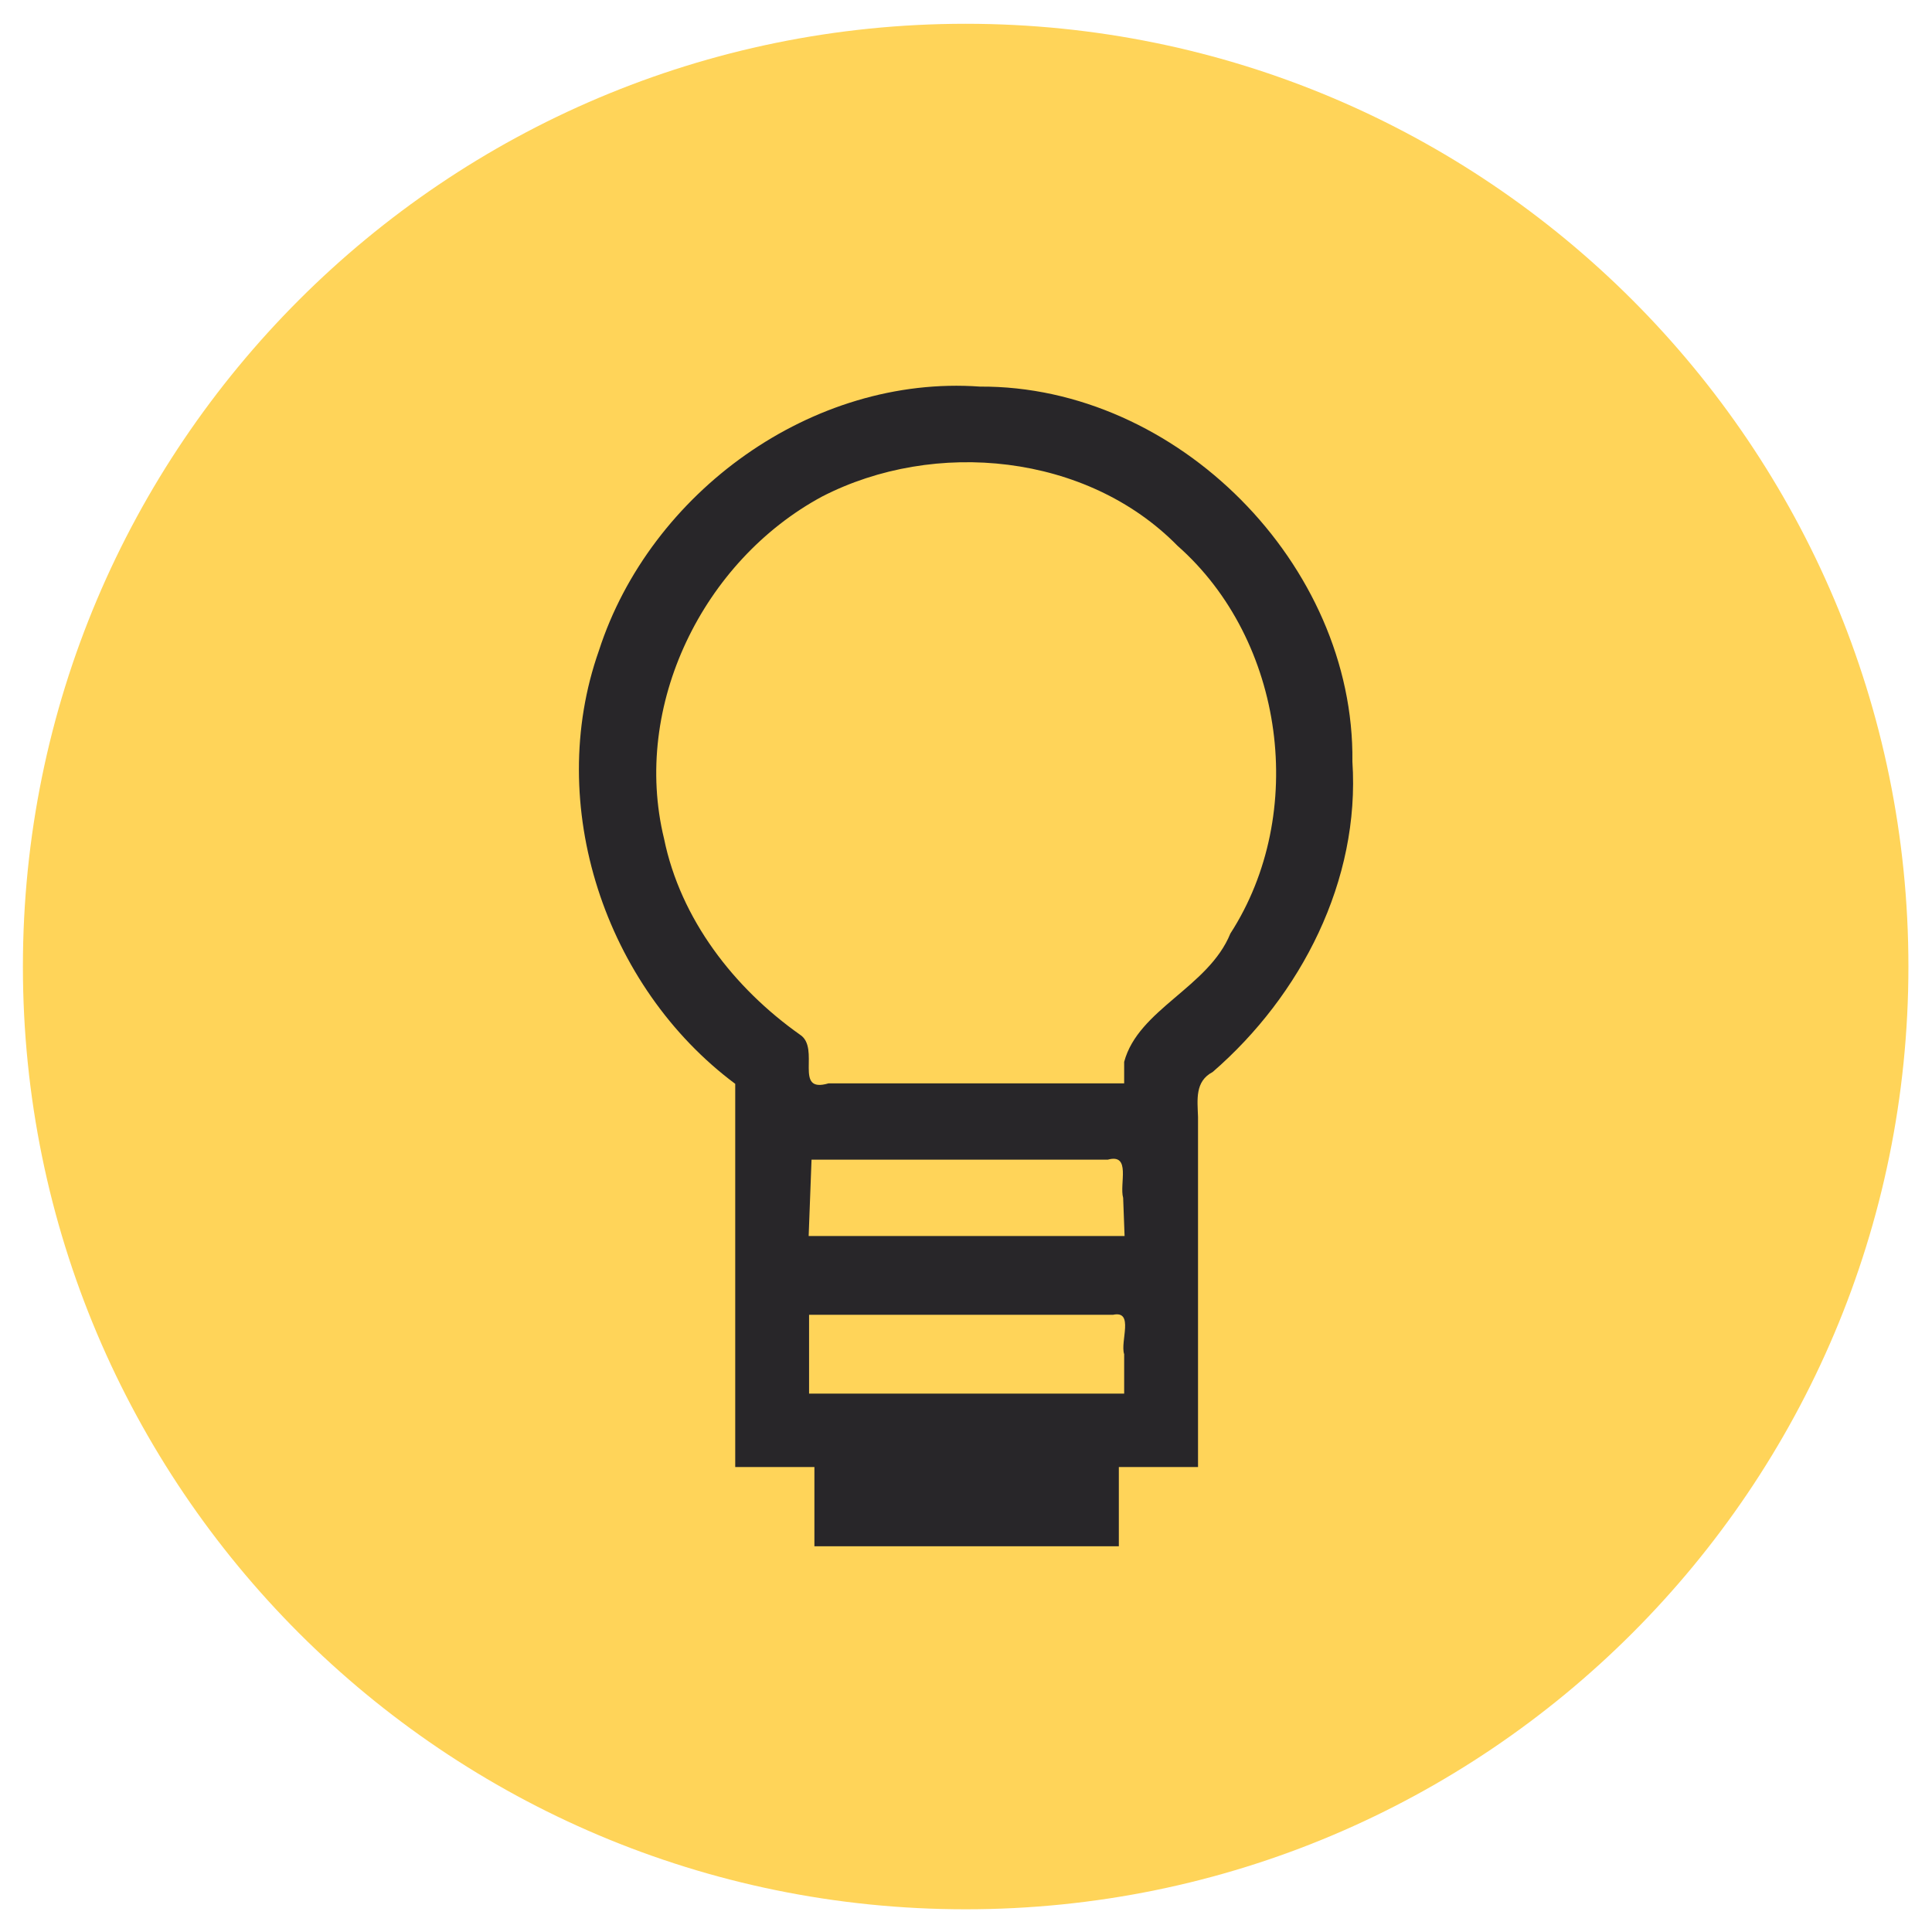 <?xml version="1.0" encoding="UTF-8" standalone="no"?>
<!-- Created with Inkscape (http://www.inkscape.org/) -->

<svg
   xmlns:dc="http://purl.org/dc/elements/1.1/"
   xmlns:cc="http://creativecommons.org/ns#"
   xmlns:rdf="http://www.w3.org/1999/02/22-rdf-syntax-ns#"
   xmlns:svg="http://www.w3.org/2000/svg"
   xmlns="http://www.w3.org/2000/svg"
   xmlns:sodipodi="http://sodipodi.sourceforge.net/DTD/sodipodi-0.dtd"
   xmlns:inkscape="http://www.inkscape.org/namespaces/inkscape"
   width="512"
   height="512"
   id="svg2"
   version="1.1"
   inkscape:version="0.48.4 r9939"
   sodipodi:docname="google-keep.svg">
  <defs
     id="defs4" />
  <sodipodi:namedview
     id="base"
     pagecolor="#ffffff"
     bordercolor="#666666"
     borderopacity="1.0"
     inkscape:pageopacity="0.0"
     inkscape:pageshadow="2"
     inkscape:zoom="0.7"
     inkscape:cx="267.27705"
     inkscape:cy="226.58684"
     inkscape:document-units="px"
     inkscape:current-layer="layer1"
     showgrid="false"
     inkscape:window-width="1309"
     inkscape:window-height="750"
     inkscape:window-x="55"
     inkscape:window-y="-3"
     inkscape:window-maximized="1" />
  <g
     inkscape:label="Layer 1"
     inkscape:groupmode="layer"
     id="layer1"
     transform="translate(0,-540.362)">
    <path
       sodipodi:type="arc"
       style="fill:#ffd459;fill-rule:evenodd;stroke:none"
       id="path2985"
       sodipodi:cx="202.85715"
       sodipodi:cy="-316.57144"
       sodipodi:rx="360"
       sodipodi:ry="360"
       d="m 562.857,-316.571 c 0,198.823 -161.177,360 -360,360 -198.823,0 -360,-161.177 -360,-360 0,-198.823 161.177,-360 360,-360 198.823,0 360,161.177 360,360 z"
       transform="matrix(0.694,0,0,0.694,115.127,1016.203)" />
    <g
       transform="translate(1624.494,-795.882)"
       inkscape:label="Livello 1"
       id="layer1-4" />
    <path
       sodipodi:nodetypes="cccccccccccccccccccccccccccccccccc"
       style="fill:#282629"
       d="m 297.916,821.764 c 3.73,-13.937 22.357,-19.751 28.144,-34.005 20.517,-31.775 14.442,-77.661 -13.996,-102.751 -24.015,-24.468 -64.327,-28.437 -94.208,-13.054 -31.548,17.014 -50.475,55.448 -41.867,90.707 4.364,21.287 18.51,39.525 36.009,51.896 5.568,3.587 -1.889,15.712 7.586,12.902 26.111,0 52.222,0 78.332,0 0,-1.898 0,-3.797 0,-5.695 z m -0.271,36.038 c -1.043,-3.699 2.193,-11.842 -4.075,-10.114 -26.168,0 -52.337,0 -78.505,0 -0.254,6.743 -0.508,13.486 -0.762,20.228 27.908,0 55.815,0 83.723,0 -0.127,-3.371 -0.254,-6.743 -0.381,-10.114 z m 0.271,41.436 c -1.124,-3.341 2.746,-11.678 -2.955,-10.441 -26.85,0 -53.699,0 -80.549,0 0,6.96 0,13.921 0,20.881 27.835,0 55.669,0 83.504,0 0,-3.48 0,-6.96 0,-10.441 z m -82.089,29.907 -20.985,-1.1e-4 c 0,-33.852 0,-67.703 0,-101.555 -34.484,-25.703 -50.576,-73.908 -36.119,-114.823 13.567,-41.948 56.547,-73.141 100.98,-69.952 52.199,-0.303 99.325,47.128 98.696,99.38 2.077,31.477 -13.582,61.944 -37.029,82.258 -4.743,2.502 -4.035,7.314 -3.882,11.89 0,30.934 0,61.869 0,92.803 l -20.986,0 0,20.99 -80.675,0 z"
       id="path3064"
       inkscape:connector-curvature="0" />
    <path
       sodipodi:nodetypes="cccccccccccccccccccccccccccccccsc"
       inkscape:connector-curvature="0"
       id="path3848"
       d="m 1876.962,-117.332 c -31.718,0.73 -61.283,23.617 -71.031,53.75 -10.408,29.448 -0.154,63.832 23.031,84.219 0.211,0.188 0.443,0.346 0.656,0.531 0.061,0.054 0.127,0.102 0.188,0.156 0.533,0.456 1.047,0.934 1.594,1.375 0.098,0.08 0.214,0.139 0.312,0.219 0.011,0.009 0.02,0.022 0.031,0.031 0.092,0.075 0.189,0.144 0.281,0.219 0.011,0.009 0.02,0.022 0.031,0.031 0.081,0.066 0.169,0.122 0.25,0.188 0.012,0.009 0.02,0.022 0.031,0.031 0.011,0.009 0.02,0.022 0.031,0.031 0.068,0.056 0.119,0.132 0.188,0.188 0.081,0.066 0.169,0.122 0.25,0.188 0.263,0.216 0.515,0.444 0.781,0.656 0.011,0.009 0.02,0.022 0.031,0.031 l 0,77.719 366.093,366.062 61.812,0 c 0.195,-5.167 0.399,-10.333 0.594,-15.5 l 15.5,-0.562 0,-71.125 c -0.117,-3.506 -0.666,-7.177 2.969,-9.094 17.971,-15.566 29.967,-38.912 28.375,-63.031 0.243,-20.205 -8.836,-39.465 -23.031,-53.562 -0.131,-0.131 -0.275,-0.244 -0.406,-0.375 L 1942.212,-87.895 c -1.688,-1.849 -3.394,-3.742 -5.125,-5.5 -0.129,-0.132 -0.245,-0.276 -0.375,-0.406 -14.005,-14.287 -33.185,-23.492 -53.375,-23.375 -2.128,-0.153 -4.261,-0.205 -6.375,-0.156 z"
       style="fill:#000000;fill-opacity:0.392;display:none" />
    <path
       id="path11978"
       d="m 1937.086,-93.396 c 1.466,1.516 2.905,3.064 4.25,4.688 1.58,1.907 3.071,3.897 4.469,5.938 1.398,2.04 2.706,4.124 3.906,6.281 1.2,2.157 2.295,4.367 3.281,6.625 0.986,2.258 1.838,4.594 2.594,6.938 0.756,2.344 1.397,4.712 1.906,7.125 0.51,2.413 0.908,4.847 1.156,7.312 0.248,2.465 0.343,4.966 0.312,7.469 0.199,3.015 0.211,6.023 0,9 -0.211,2.977 -0.628,5.932 -1.219,8.844 -0.591,2.912 -1.371,5.775 -2.312,8.594 -0.941,2.819 -2.051,5.582 -3.312,8.281 -1.262,2.699 -2.666,5.323 -4.219,7.875 -1.553,2.552 -3.249,5.029 -5.062,7.406 -1.814,2.377 -3.768,4.669 -5.812,6.844 -2.045,2.175 -4.191,4.242 -6.438,6.188 -0.909,0.479 -1.542,1.049 -2,1.719 -0.458,0.67 -0.723,1.419 -0.875,2.219 -0.304,1.6 -0.152,3.403 -0.094,5.156 l 0,71.125 -16.094,0 0,16.062 -61.812,0 350,350 61.812,0 c 0.195,-5.167 0.399,-10.333 0.594,-15.5 l 15.5,-0.562 0,-71.125 c -0.117,-3.506 -0.666,-7.177 2.969,-9.094 17.971,-15.566 29.967,-38.912 28.375,-63.031 0.243,-20.205 -8.836,-39.465 -23.031,-53.562 -0.131,-0.131 -0.275,-0.244 -0.406,-0.375 l -343.313,-342.938 c -1.688,-1.849 -3.394,-3.742 -5.125,-5.5 z m -87.375,211.688 0,-16.062 -16.094,0 16.094,16.062 z"
       style="fill:#000000;fill-opacity:0.392;display:none"
       inkscape:connector-curvature="0" />
    <path
       sodipodi:nodetypes="ccccc"
       inkscape:connector-curvature="0"
       id="path11980"
       d="m 1664.494,91.355 425.156,425.125 0,-125.125 c 0,0 -300,-300 -300,-300 z"
       style="fill:#000000;fill-opacity:0.392;stroke:none;display:none" />
  </g>
</svg>
